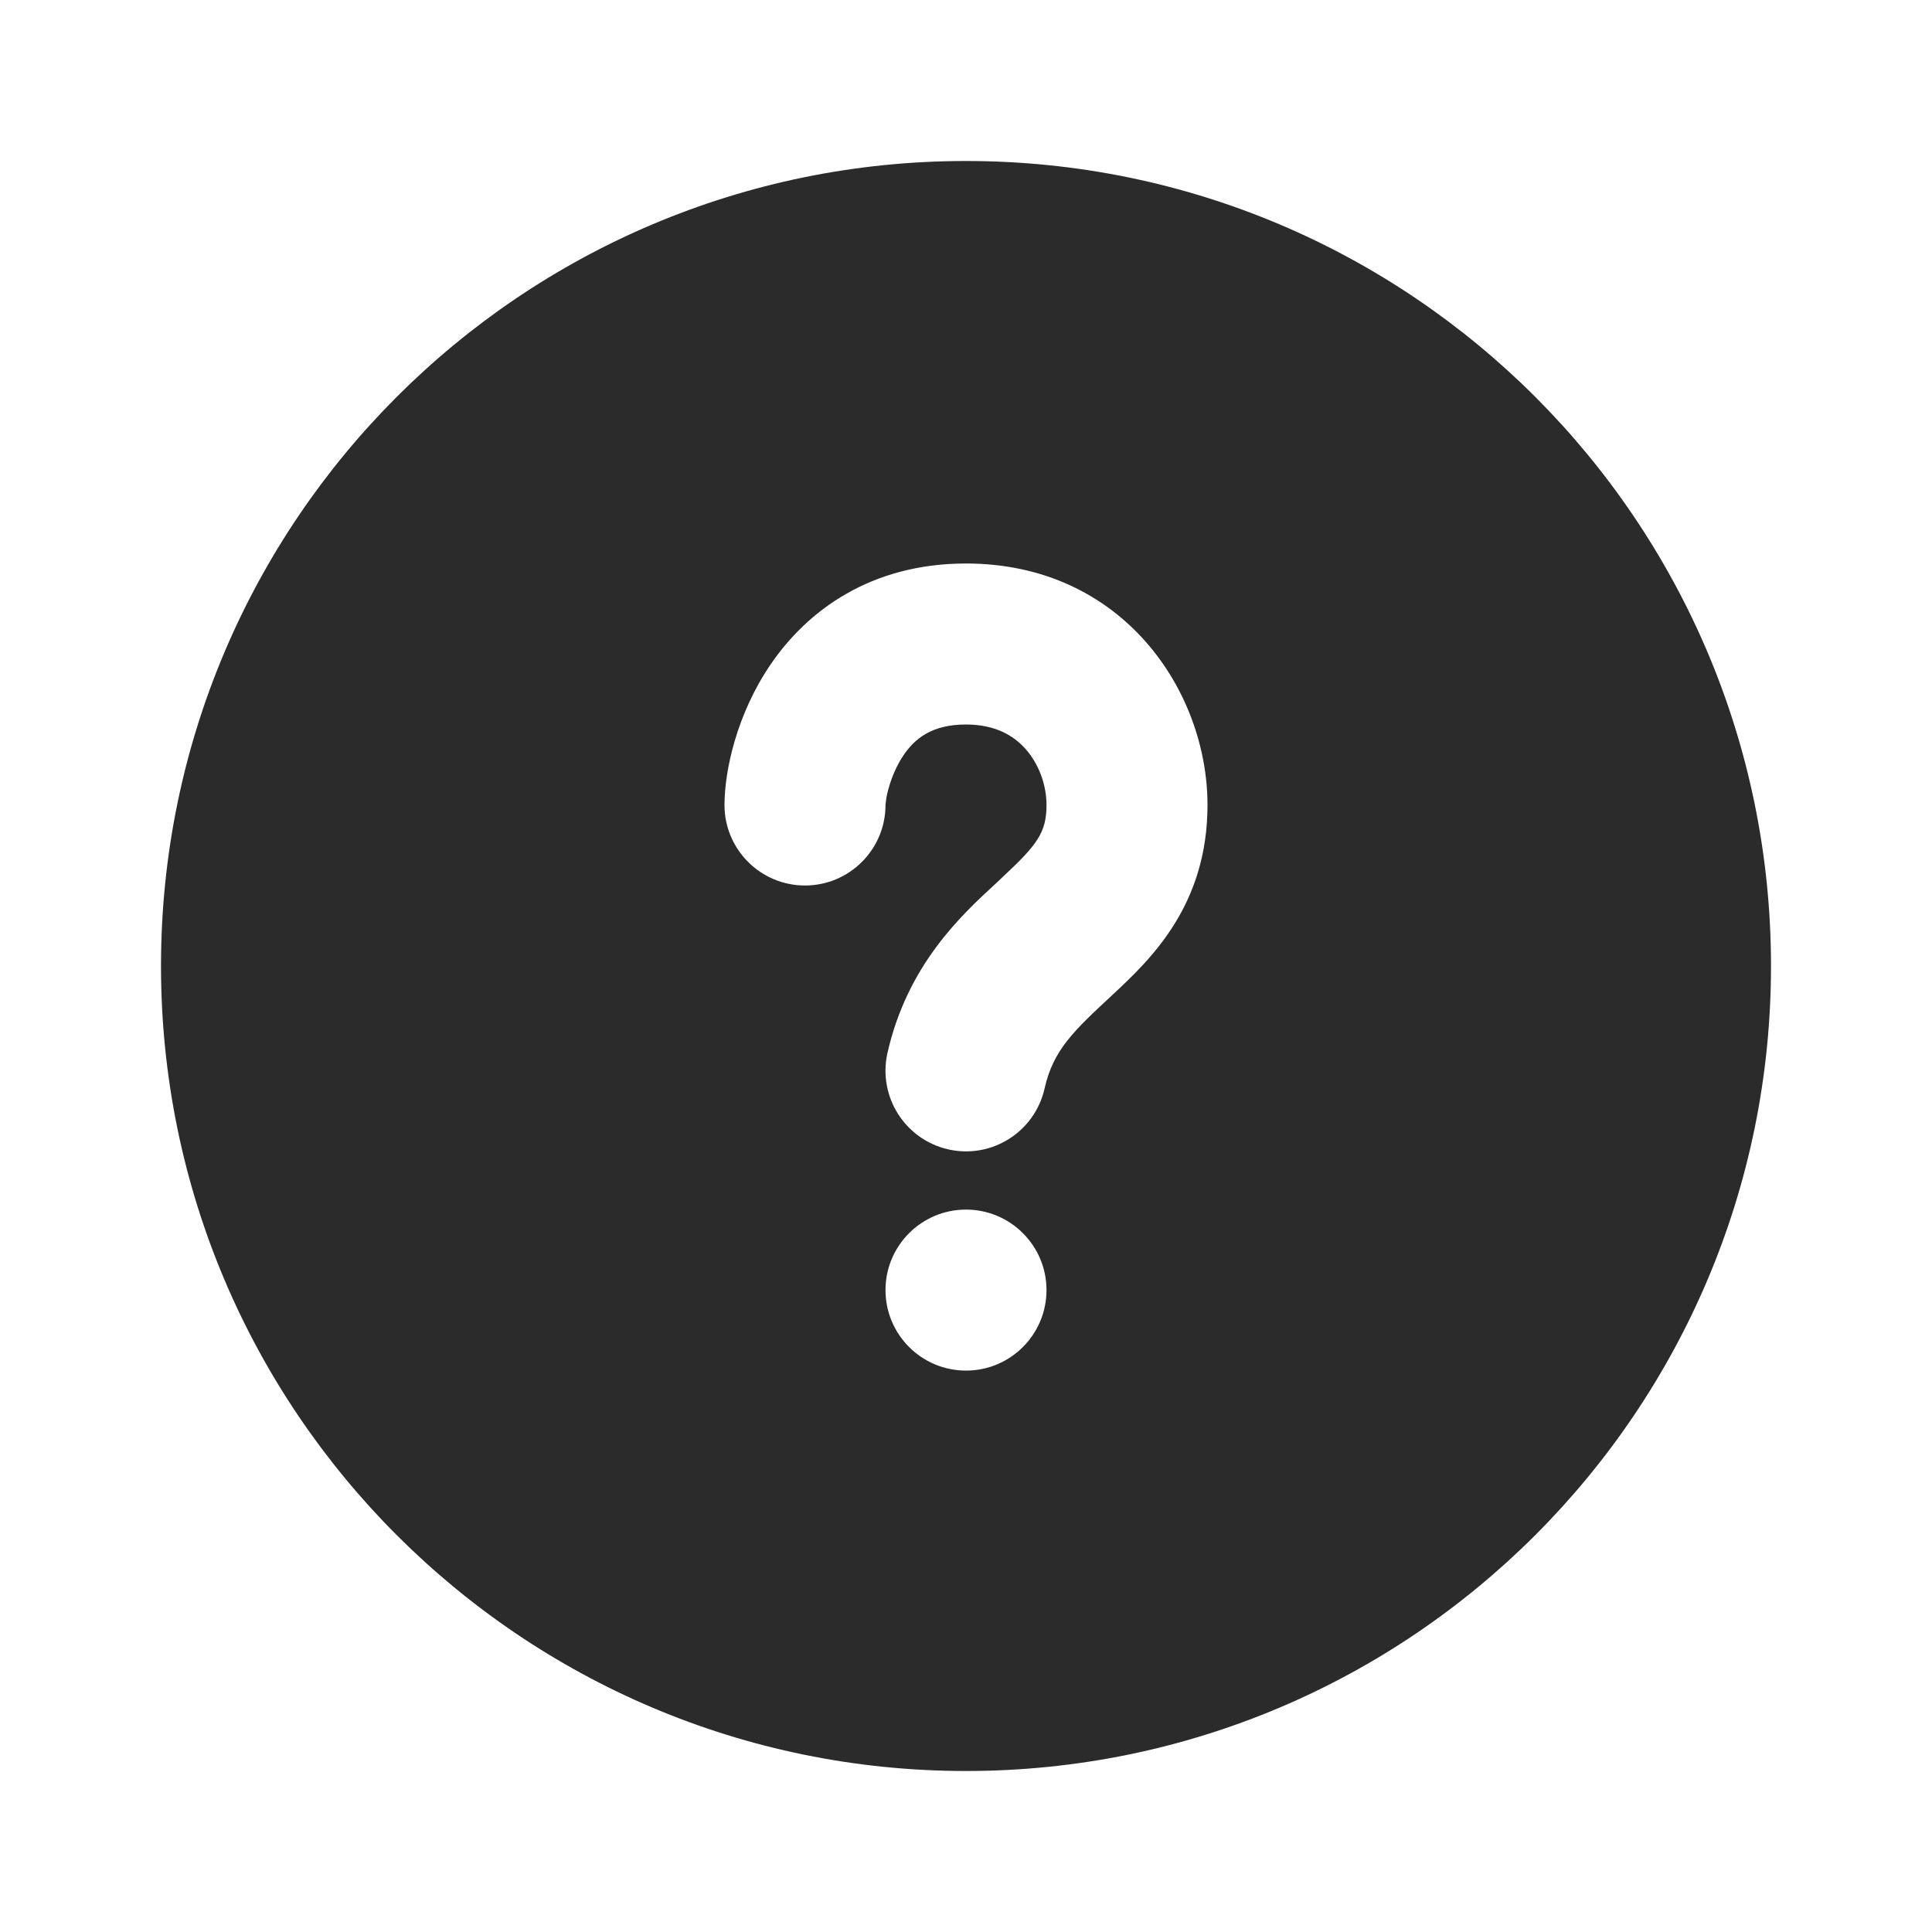 <svg width="12" height="12" viewBox="0 0 12 12" fill="none" xmlns="http://www.w3.org/2000/svg">
<path fill-rule="evenodd" clip-rule="evenodd" d="M6 1C3.239 1 1 3.239 1 6C1 8.761 3.239 11 6 11C8.761 11 11 8.761 11 6C11 3.239 8.761 1 6 1ZM4.785 4.129C5.014 3.792 5.409 3.5 6 3.5C6.972 3.5 7.5 4.291 7.5 5C7.5 5.622 7.149 5.957 6.91 6.179L6.907 6.182C6.669 6.403 6.542 6.521 6.488 6.761C6.427 7.031 6.159 7.2 5.89 7.139C5.621 7.078 5.452 6.811 5.512 6.541C5.636 5.993 5.971 5.684 6.189 5.484L6.229 5.446C6.444 5.246 6.5 5.169 6.5 5C6.5 4.874 6.452 4.744 6.369 4.651C6.294 4.567 6.179 4.5 6 4.5C5.787 4.5 5.682 4.588 5.612 4.691C5.572 4.75 5.542 4.819 5.523 4.884C5.513 4.916 5.507 4.944 5.504 4.966C5.501 4.987 5.5 4.998 5.5 5L5.5 5C5.5 5.276 5.276 5.5 5 5.5C4.724 5.5 4.5 5.276 4.5 5C4.5 4.788 4.575 4.438 4.785 4.129ZM5.5 5L5.5 5C5.5 5 5.5 5 5.5 5ZM6 8.513C6.276 8.513 6.5 8.289 6.5 8.013C6.5 7.737 6.276 7.513 6 7.513C5.724 7.513 5.5 7.737 5.5 8.013C5.5 8.289 5.724 8.513 6 8.513Z" fill="#2B2B2C"/>
</svg>
